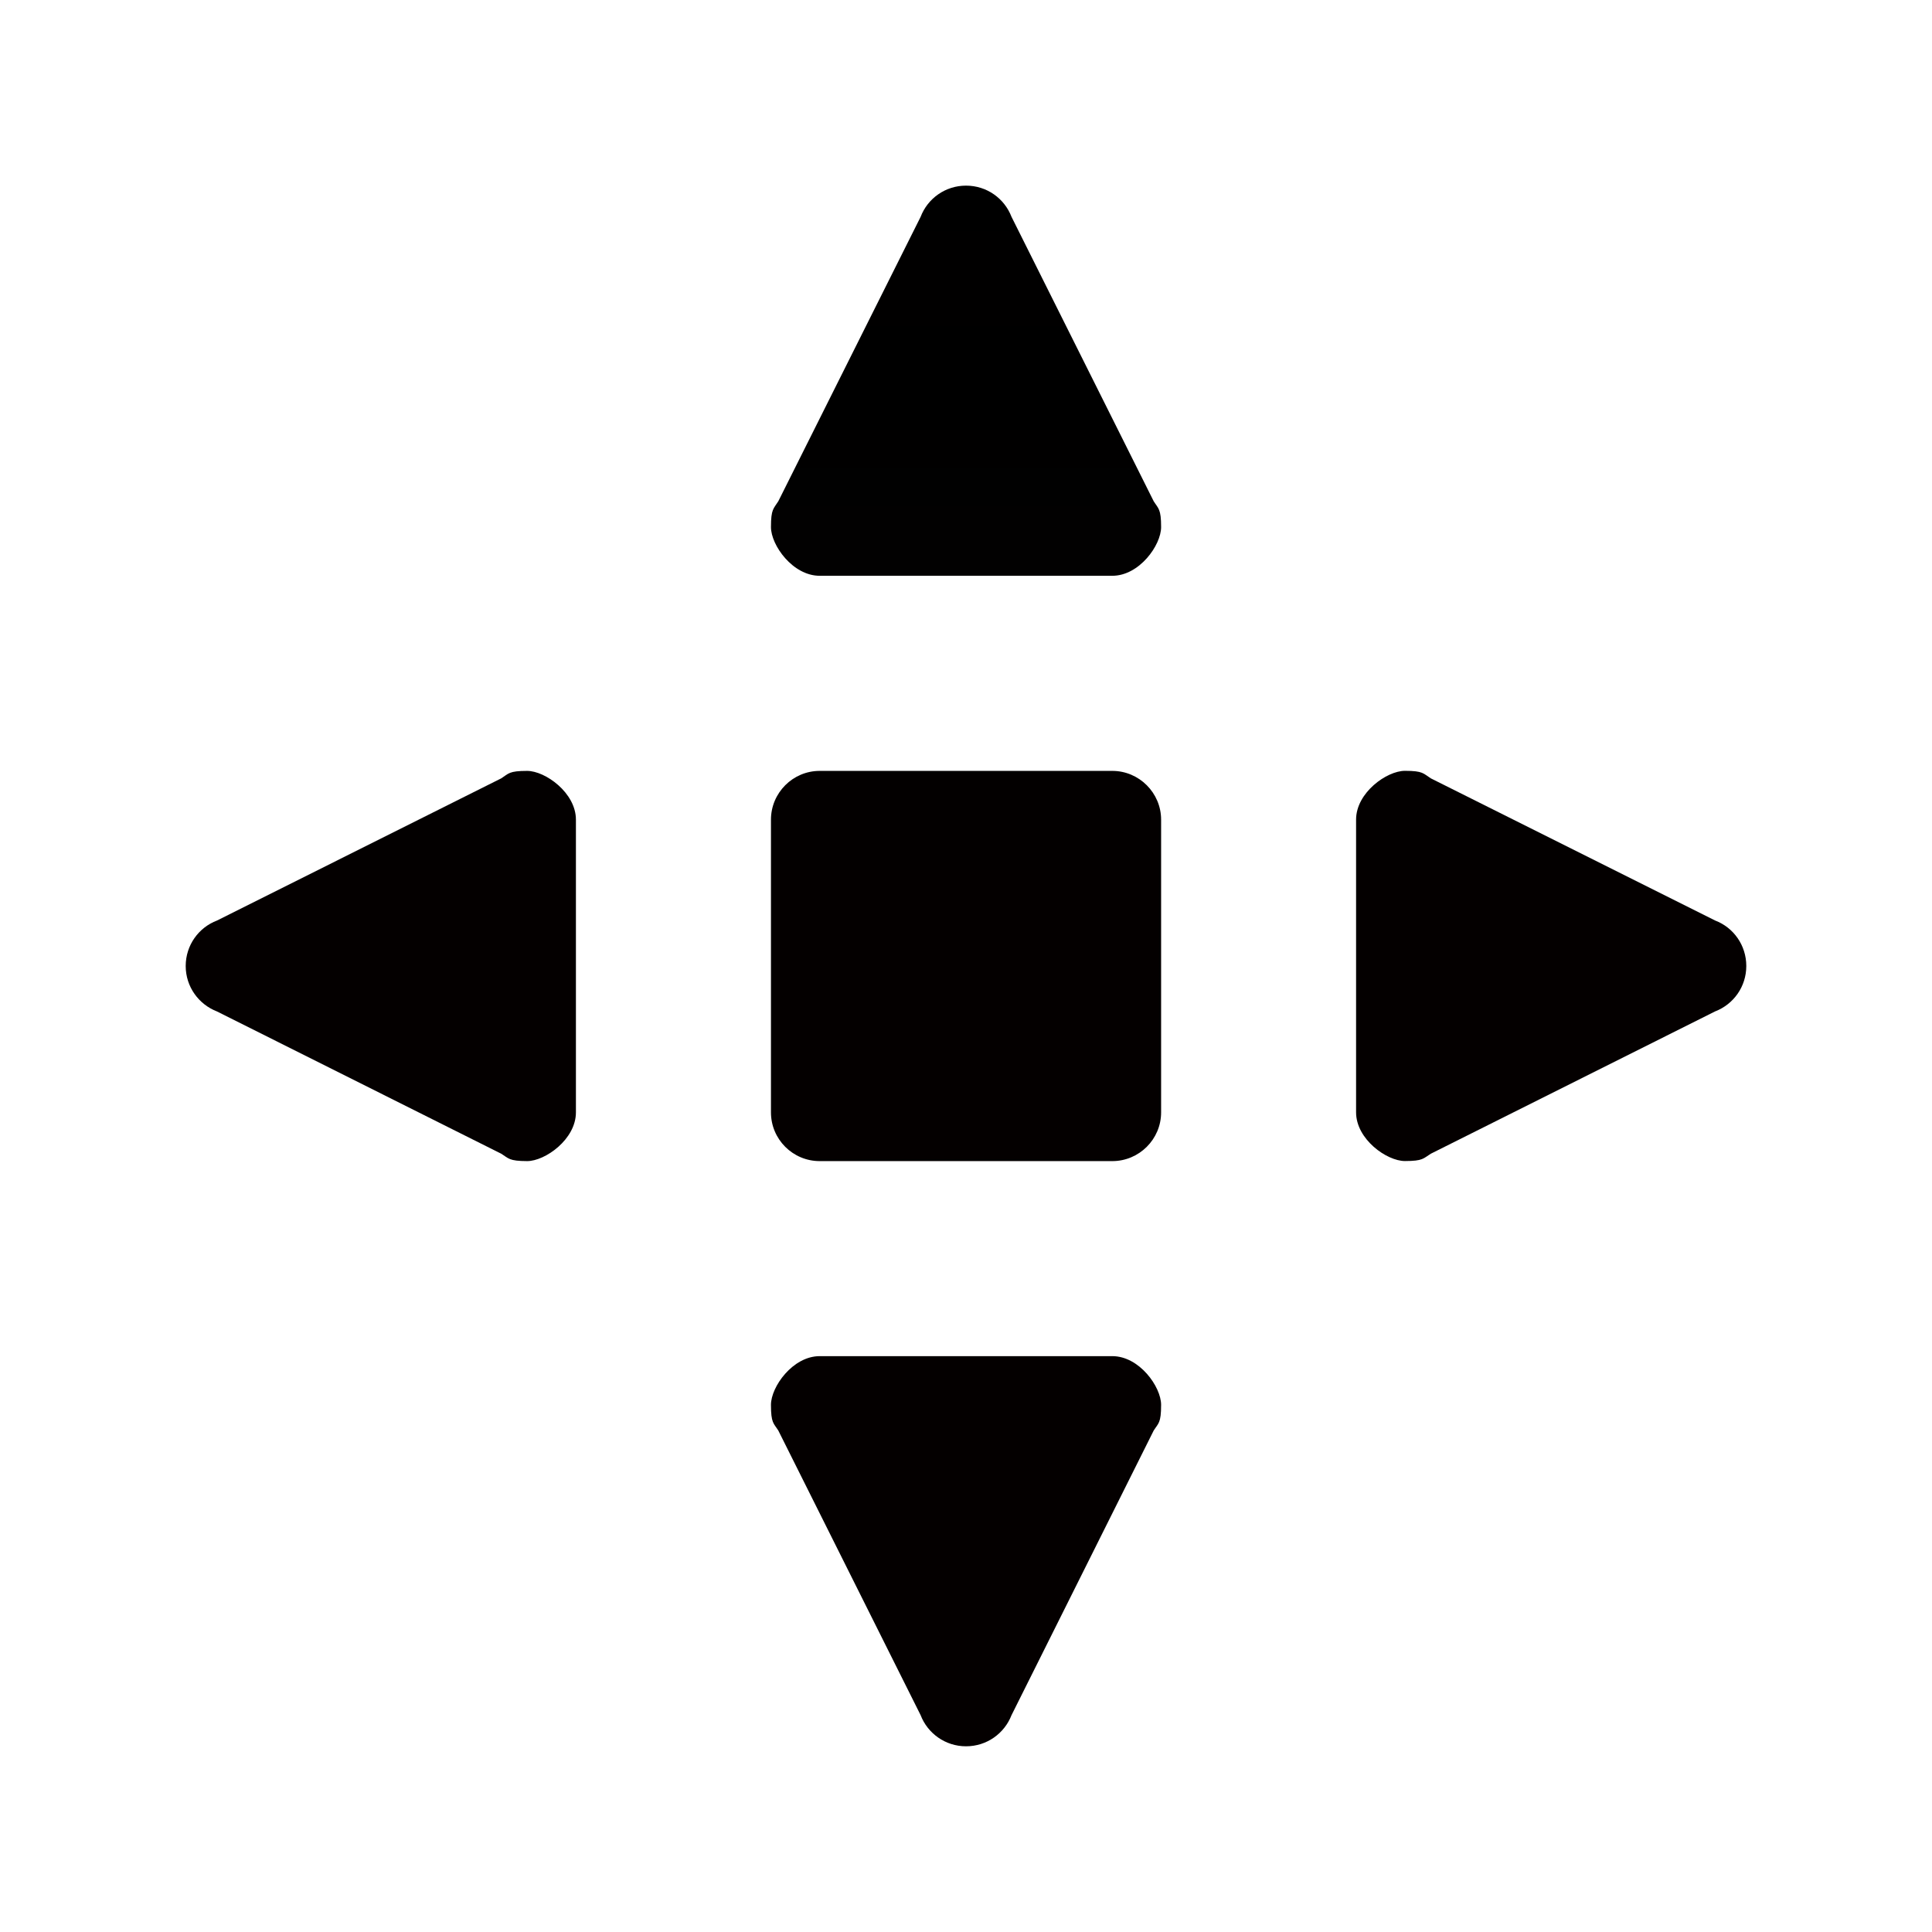 <?xml version="1.0" encoding="utf-8"?>
<!-- Generator: Adobe Illustrator 16.0.0, SVG Export Plug-In . SVG Version: 6.00 Build 0)  -->
<!DOCTYPE svg PUBLIC "-//W3C//DTD SVG 1.1//EN" "http://www.w3.org/Graphics/SVG/1.1/DTD/svg11.dtd">
<svg version="1.1" id="圖層_1" xmlns="http://www.w3.org/2000/svg" xmlns:xlink="http://www.w3.org/1999/xlink" x="0px" y="0px"
	 width="28.35px" height="28.35px" viewBox="0 0 28.35 28.35" enable-background="new 0 0 28.35 28.35" xml:space="preserve">
<linearGradient id="SVGID_1_" gradientUnits="userSpaceOnUse" x1="14.175" y1="25.625" x2="14.175" y2="2.725">
	<stop  offset="0" style="stop-color:#040000"/>
	<stop  offset="0.476" style="stop-color:#040000"/>
	<stop  offset="0.647" style="stop-color:#030000"/>
	<stop  offset="0.77" style="stop-color:#020101"/>
	<stop  offset="0.868" style="stop-color:#000000"/>
	<stop  offset="0.952" style="stop-color:#010000"/>
	<stop  offset="0.99" style="stop-color:#000000"/>
</linearGradient>
<path fill-rule="evenodd" clip-rule="evenodd" fill="url(#SVGID_1_)" d="M16.929,20.992l-2.086,4.176
	c-0.104,0.268-0.362,0.457-0.668,0.457c-0.303,0-0.563-0.189-0.666-0.457l-2.088-4.176c-0.069-0.109-0.108-0.109-0.108-0.377
	c0-0.266,0.32-0.715,0.715-0.715h4.294c0.396,0,0.716,0.449,0.716,0.715C17.038,20.883,16.998,20.883,16.929,20.992L16.929,20.992z
	 M11.421,7.355l2.088-4.173c0.103-0.27,0.363-0.458,0.666-0.458c0.306,0,0.564,0.188,0.668,0.458l2.086,4.173
	c0.069,0.11,0.109,0.112,0.109,0.379s-0.32,0.715-0.716,0.715h-4.294c-0.395,0-0.715-0.448-0.715-0.715S11.352,7.466,11.421,7.355
	L11.421,7.355z M20.995,11.421l4.174,2.087c0.268,0.102,0.456,0.362,0.456,0.667c0,0.304-0.188,0.563-0.459,0.667l-4.171,2.088
	c-0.11,0.068-0.112,0.107-0.379,0.107s-0.717-0.32-0.717-0.715v-4.295c0-0.395,0.45-0.716,0.717-0.716S20.885,11.351,20.995,11.421
	L20.995,11.421z M12.028,11.312h4.294c0.393,0,0.716,0.322,0.716,0.716v4.295c0,0.395-0.323,0.715-0.716,0.715h-4.294
	c-0.394,0-0.715-0.32-0.715-0.715v-4.295C11.313,11.634,11.634,11.312,12.028,11.312L12.028,11.312z M7.356,16.93l-4.172-2.088
	c-0.269-0.104-0.459-0.363-0.459-0.667c0-0.305,0.19-0.565,0.459-0.667l4.172-2.087c0.109-0.07,0.111-0.109,0.379-0.109
	c0.266,0,0.716,0.321,0.716,0.716v4.295c0,0.395-0.451,0.715-0.716,0.715C7.467,17.037,7.465,16.998,7.356,16.93z"/>
</svg>
